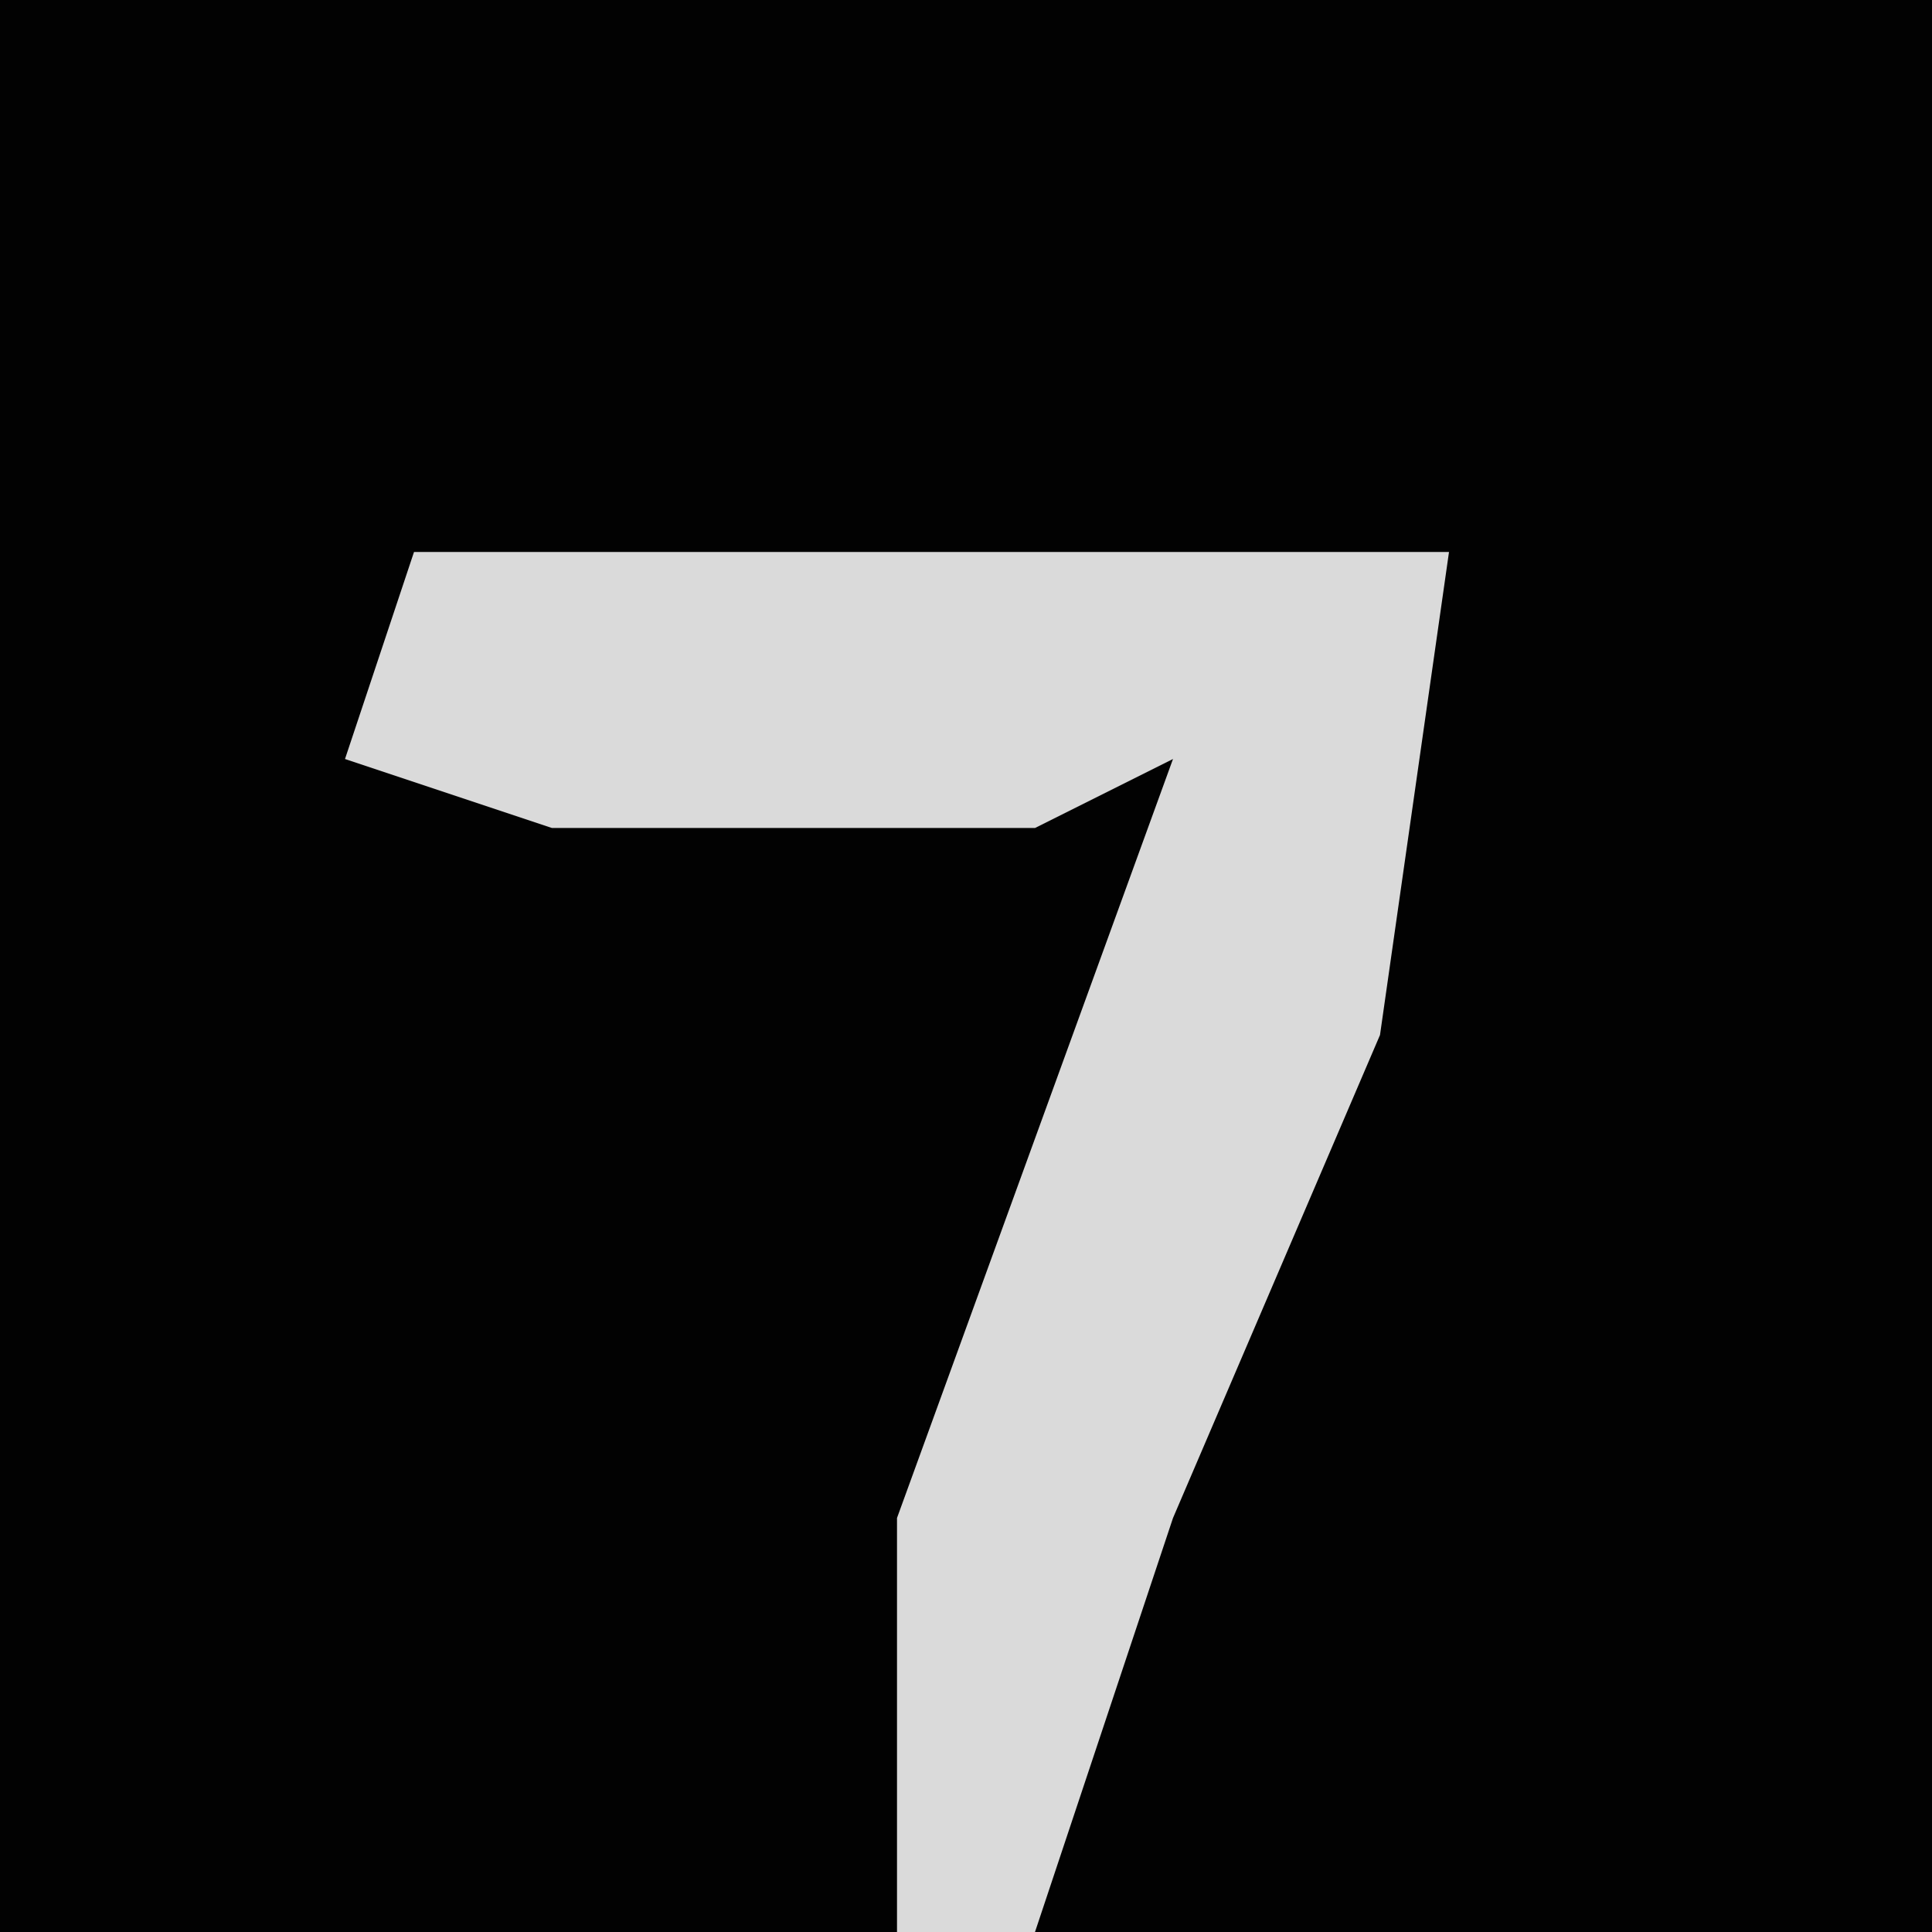 <?xml version="1.0" encoding="UTF-8"?>
<svg version="1.1" xmlns="http://www.w3.org/2000/svg" width="28" height="28">
<path d="M0,0 L28,0 L28,28 L0,28 Z " fill="#020202" transform="translate(0,0)"/>
<path d="M0,0 L15,0 L14,7 L11,14 L9,20 L7,20 L7,14 L11,3 L9,4 L2,4 L-1,3 Z " fill="#DADADA" transform="translate(6,8)"/>
</svg>
